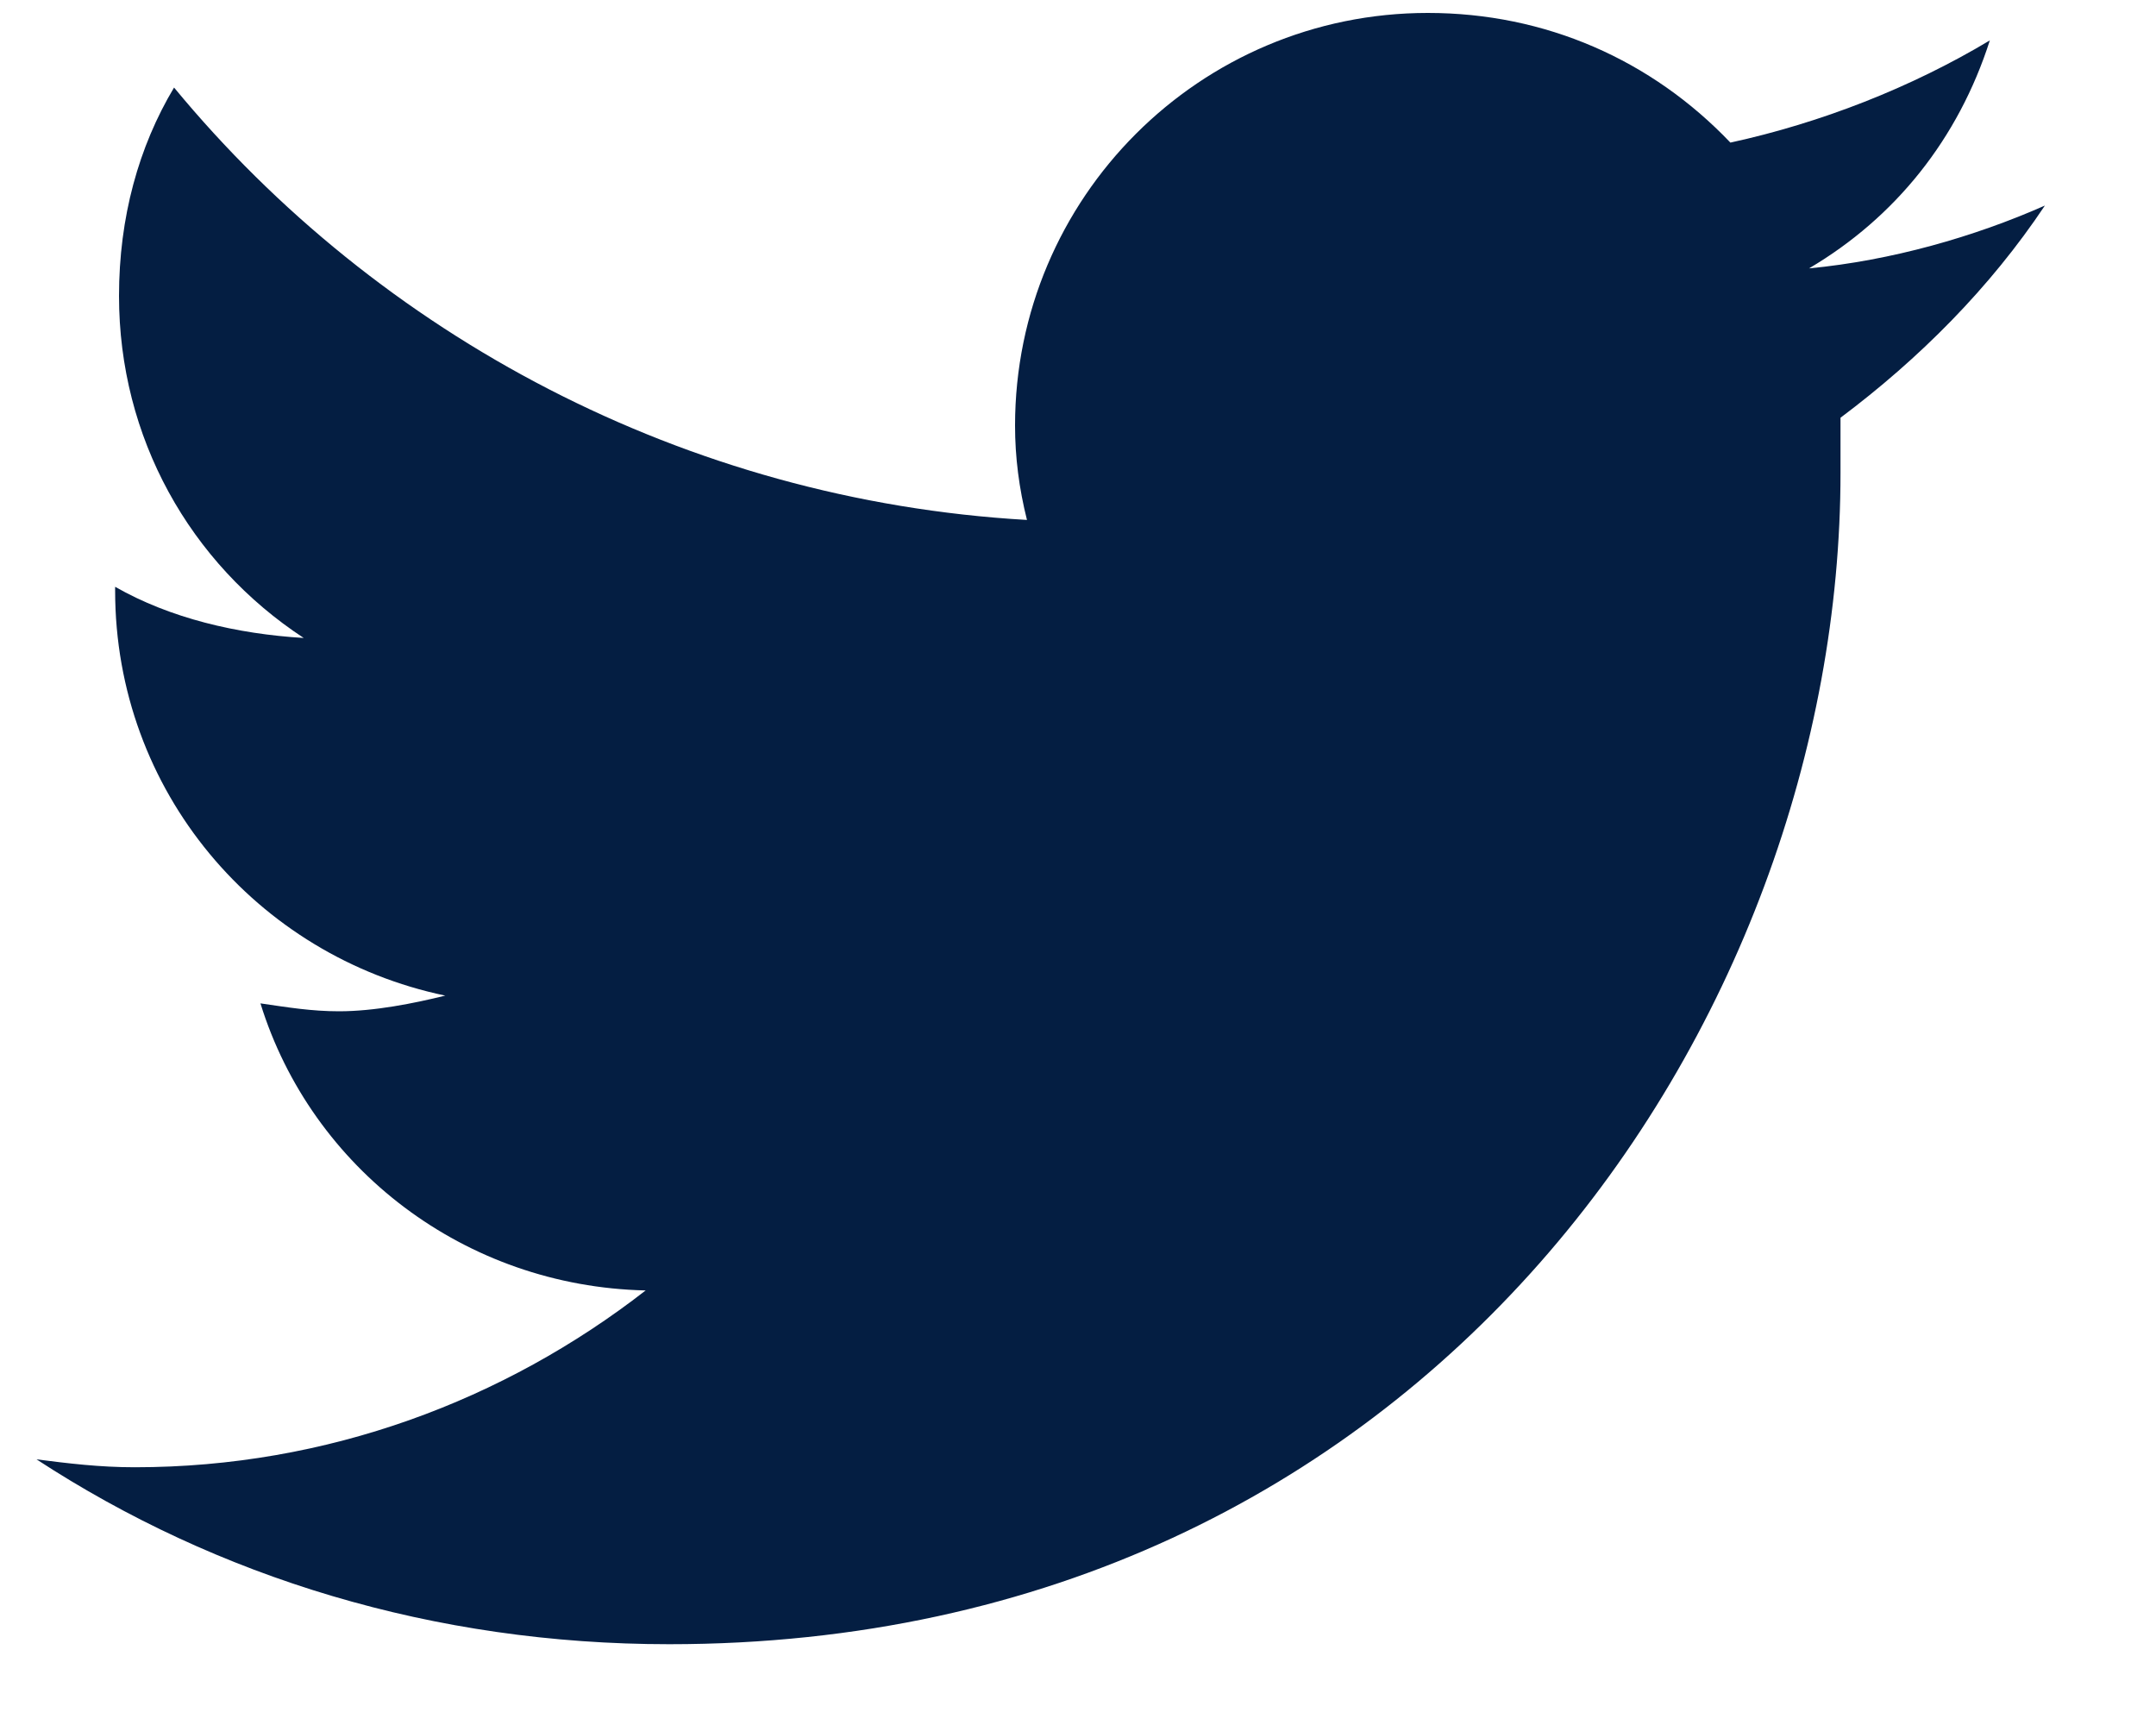 <svg width="15" height="12" viewBox="0 0 15 12" fill="none" xmlns="http://www.w3.org/2000/svg">
<path d="M12.805 2.906C13.352 2.496 13.844 2.004 14.227 1.43C13.734 1.648 13.16 1.812 12.586 1.867C13.188 1.512 13.625 0.965 13.844 0.281C13.297 0.609 12.668 0.855 12.039 0.992C11.492 0.418 10.754 0.09 9.934 0.09C8.348 0.09 7.062 1.375 7.062 2.961C7.062 3.18 7.09 3.398 7.145 3.617C4.766 3.48 2.633 2.332 1.211 0.609C0.965 1.02 0.828 1.512 0.828 2.059C0.828 3.043 1.32 3.918 2.113 4.438C1.648 4.41 1.184 4.301 0.801 4.082V4.109C0.801 5.504 1.785 6.652 3.098 6.926C2.879 6.98 2.605 7.035 2.359 7.035C2.168 7.035 2.004 7.008 1.812 6.98C2.168 8.129 3.234 8.949 4.492 8.977C3.508 9.742 2.277 10.207 0.938 10.207C0.691 10.207 0.473 10.18 0.254 10.152C1.512 10.973 3.016 11.438 4.656 11.438C9.934 11.438 12.805 7.09 12.805 3.289C12.805 3.152 12.805 3.043 12.805 2.906Z" fill="#041E42"/>
</svg>
